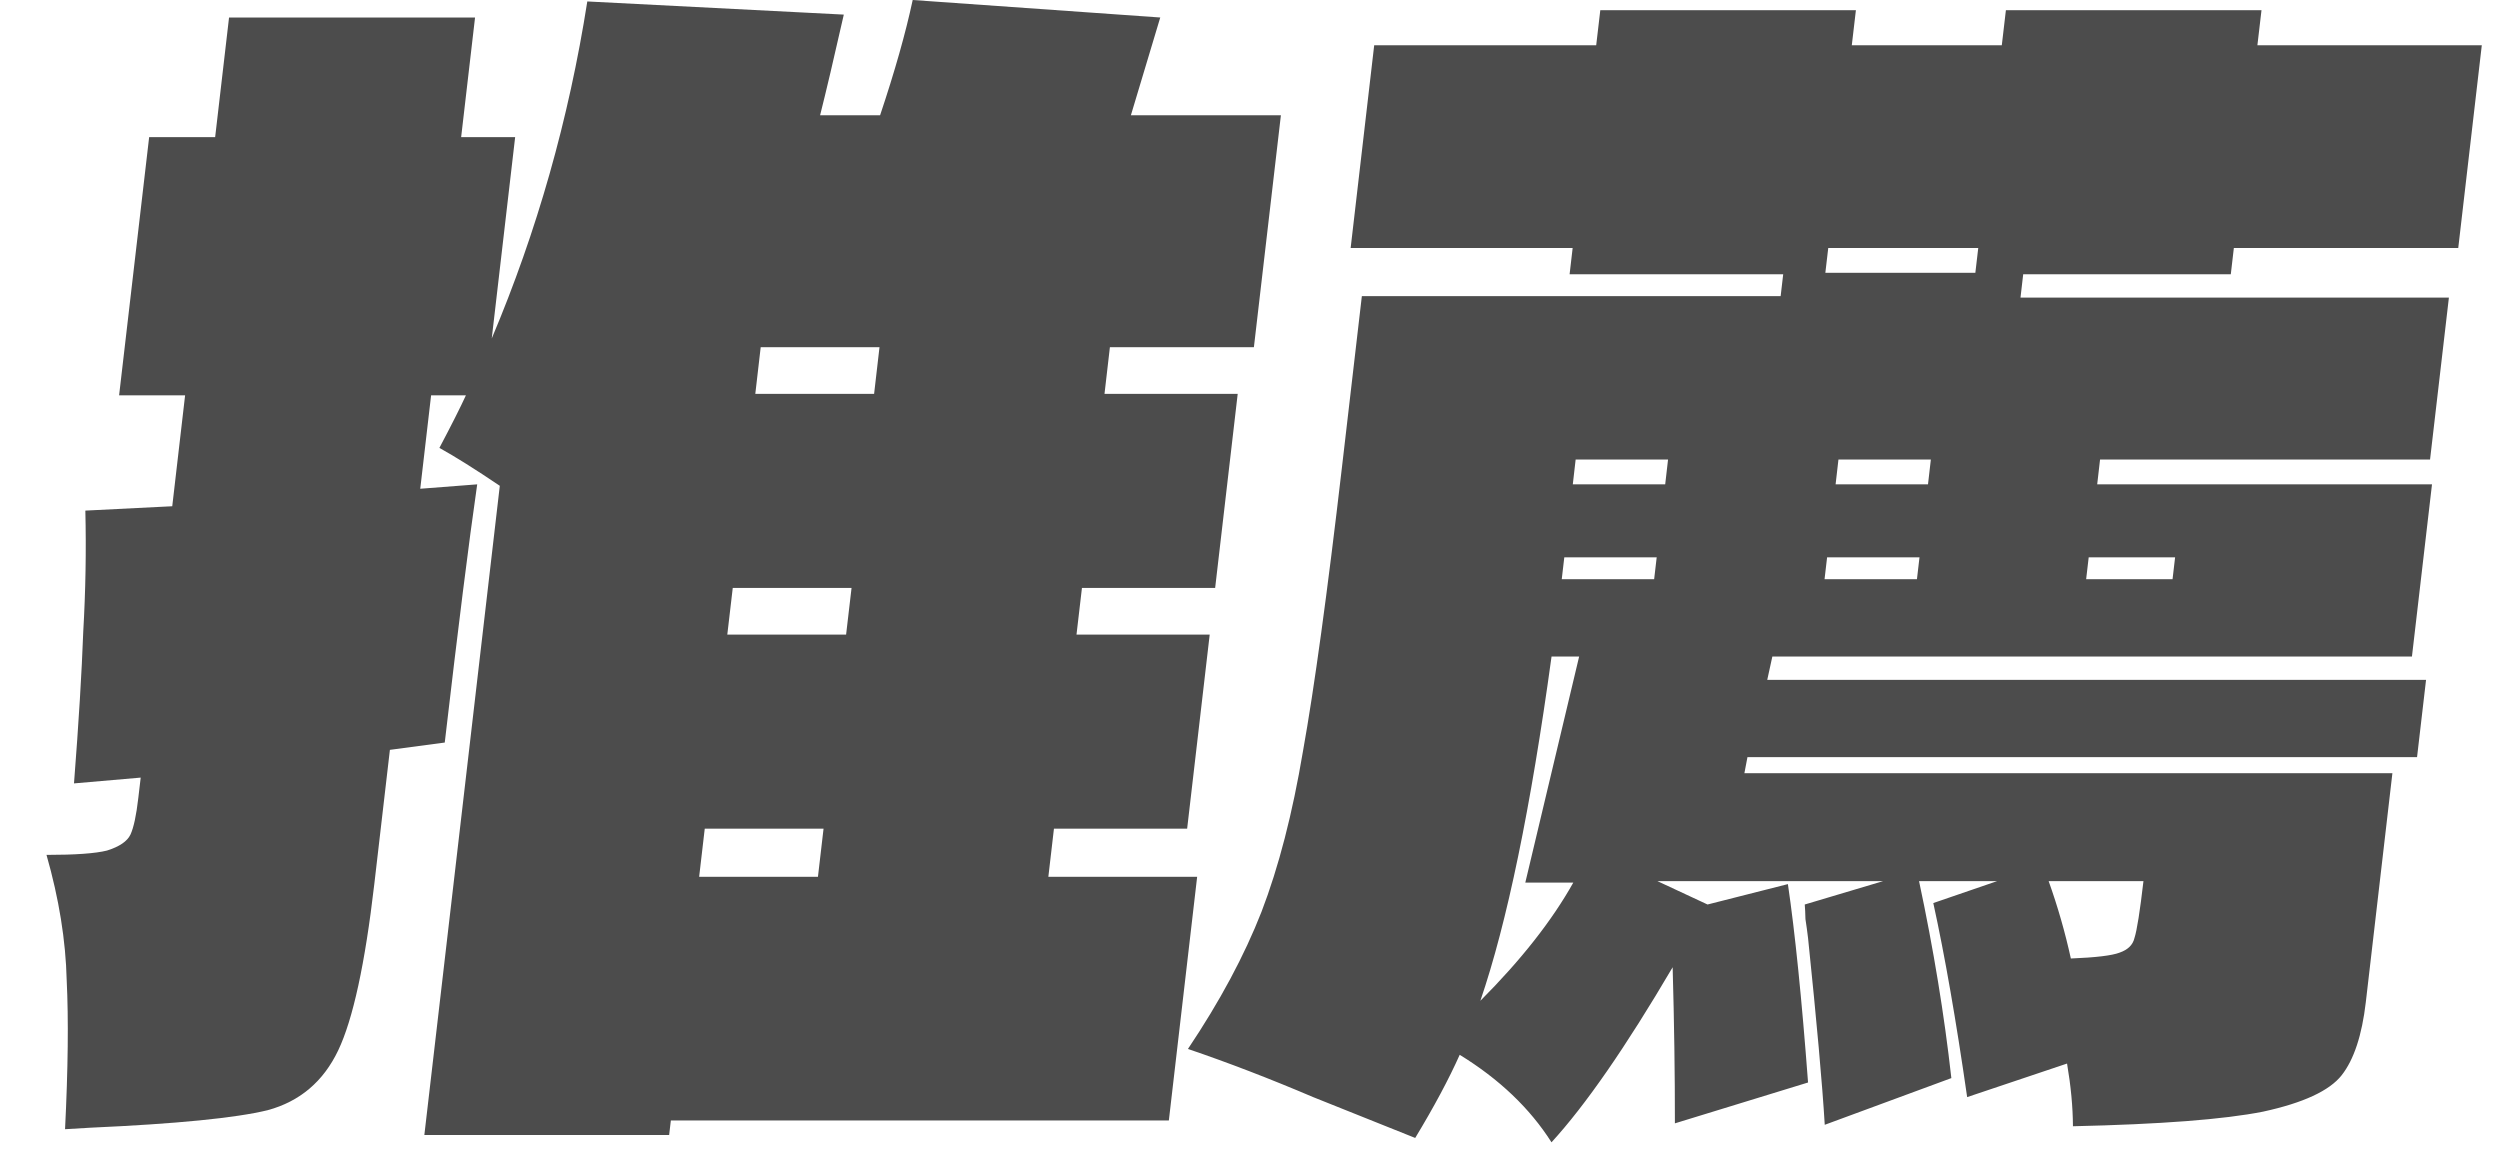 <svg width="50" height="23" viewBox="0 0 50 23" fill="none" xmlns="http://www.w3.org/2000/svg">
<path d="M23.943 17.536L23.377 22.409H13.417L13.383 22.7H8.487L9.996 9.716C9.507 9.386 9.104 9.133 8.788 8.958C9.035 8.491 9.211 8.141 9.318 7.907H8.622L8.405 9.775L9.544 9.687C9.378 10.835 9.162 12.556 8.895 14.851L7.798 14.997L7.486 17.682C7.301 19.277 7.06 20.386 6.764 21.008C6.467 21.63 5.997 22.029 5.353 22.204C4.711 22.36 3.529 22.477 1.808 22.554L1.301 22.584C1.361 21.378 1.372 20.386 1.334 19.608C1.315 18.81 1.18 17.974 0.93 17.098C1.506 17.098 1.91 17.069 2.14 17.011C2.389 16.933 2.546 16.826 2.61 16.69C2.673 16.553 2.726 16.31 2.766 15.96L2.814 15.552L1.48 15.668C1.575 14.443 1.636 13.431 1.665 12.634C1.712 11.817 1.726 11.01 1.707 10.212L3.445 10.125L3.702 7.907H2.382L2.983 2.743H4.303L4.581 0.35H9.501L9.223 2.743H10.303L9.835 6.769C10.739 4.63 11.377 2.383 11.746 0.029L16.876 0.292C16.678 1.167 16.52 1.838 16.402 2.305H17.602C17.895 1.43 18.113 0.661 18.254 0L23.205 0.35L22.618 2.305H25.618L25.078 6.944H22.198L22.09 7.878H24.754L24.303 11.759H21.639L21.53 12.692H24.194L23.743 16.573H21.079L20.967 17.536H23.943ZM15.106 7.878H17.482L17.59 6.944H15.214L15.106 7.878ZM14.546 12.692H16.922L17.031 11.759H14.655L14.546 12.692ZM16.471 16.573H14.095L13.983 17.536H16.359L16.471 16.573Z" fill="black" fill-opacity="0.7"/>
<path d="M48.341 15.143H34.949L34.888 15.464H47.848L47.316 20.045C47.239 20.706 47.078 21.193 46.834 21.504C46.59 21.815 46.066 22.058 45.261 22.233C44.475 22.389 43.208 22.486 41.459 22.525C41.457 22.136 41.417 21.718 41.341 21.271L39.343 21.942C39.122 20.405 38.896 19.111 38.666 18.061L39.941 17.623H38.381C38.671 18.985 38.886 20.298 39.027 21.562L36.495 22.496C36.446 21.679 36.334 20.434 36.161 18.761C36.145 18.625 36.127 18.499 36.109 18.382C36.106 18.265 36.102 18.168 36.095 18.09L37.661 17.623H33.149L34.151 18.09L35.758 17.682C35.901 18.654 36.035 19.977 36.161 21.65L33.498 22.467C33.499 21.494 33.484 20.454 33.453 19.345C32.516 20.94 31.708 22.107 31.03 22.846C30.597 22.165 29.985 21.582 29.194 21.096C28.977 21.582 28.681 22.136 28.304 22.759L26.263 21.942C25.394 21.572 24.559 21.251 23.759 20.979C24.398 20.026 24.888 19.111 25.23 18.236C25.574 17.341 25.85 16.271 26.059 15.027C26.286 13.762 26.546 11.866 26.84 9.337L27.237 5.923H35.613L35.664 5.485H31.392L31.453 4.96H27.013L27.484 0.905H31.924L32.006 0.204H37.118L37.036 0.905H40.036L40.118 0.204H45.23L45.148 0.905H49.636L49.165 4.96H44.677L44.616 5.485H40.464L40.41 5.952H48.978L48.601 9.191H42.001L41.944 9.687H48.64L48.239 13.13H35.447L35.345 13.597H48.521L48.341 15.143ZM39.507 5.456L39.565 4.96H36.565L36.507 5.456H39.507ZM33.361 9.191H31.513L31.456 9.687H33.304L33.361 9.191ZM36.712 9.687H38.56L38.617 9.191H36.769L36.712 9.687ZM33.083 11.584L33.134 11.146H31.286L31.235 11.584H33.083ZM38.39 11.146H36.542L36.491 11.584H38.339L38.39 11.146ZM43.451 11.584L43.502 11.146H41.774L41.723 11.584H43.451ZM29.607 20.016C30.422 19.199 31.041 18.411 31.466 17.652H30.506L31.583 13.13H31.031C30.615 16.165 30.14 18.46 29.607 20.016ZM41.417 19.17C41.916 19.15 42.24 19.111 42.391 19.053C42.558 18.995 42.657 18.898 42.689 18.761C42.739 18.606 42.799 18.226 42.869 17.623H40.973C41.154 18.129 41.302 18.645 41.417 19.17Z" fill="black" fill-opacity="0.7"/>
</svg>
